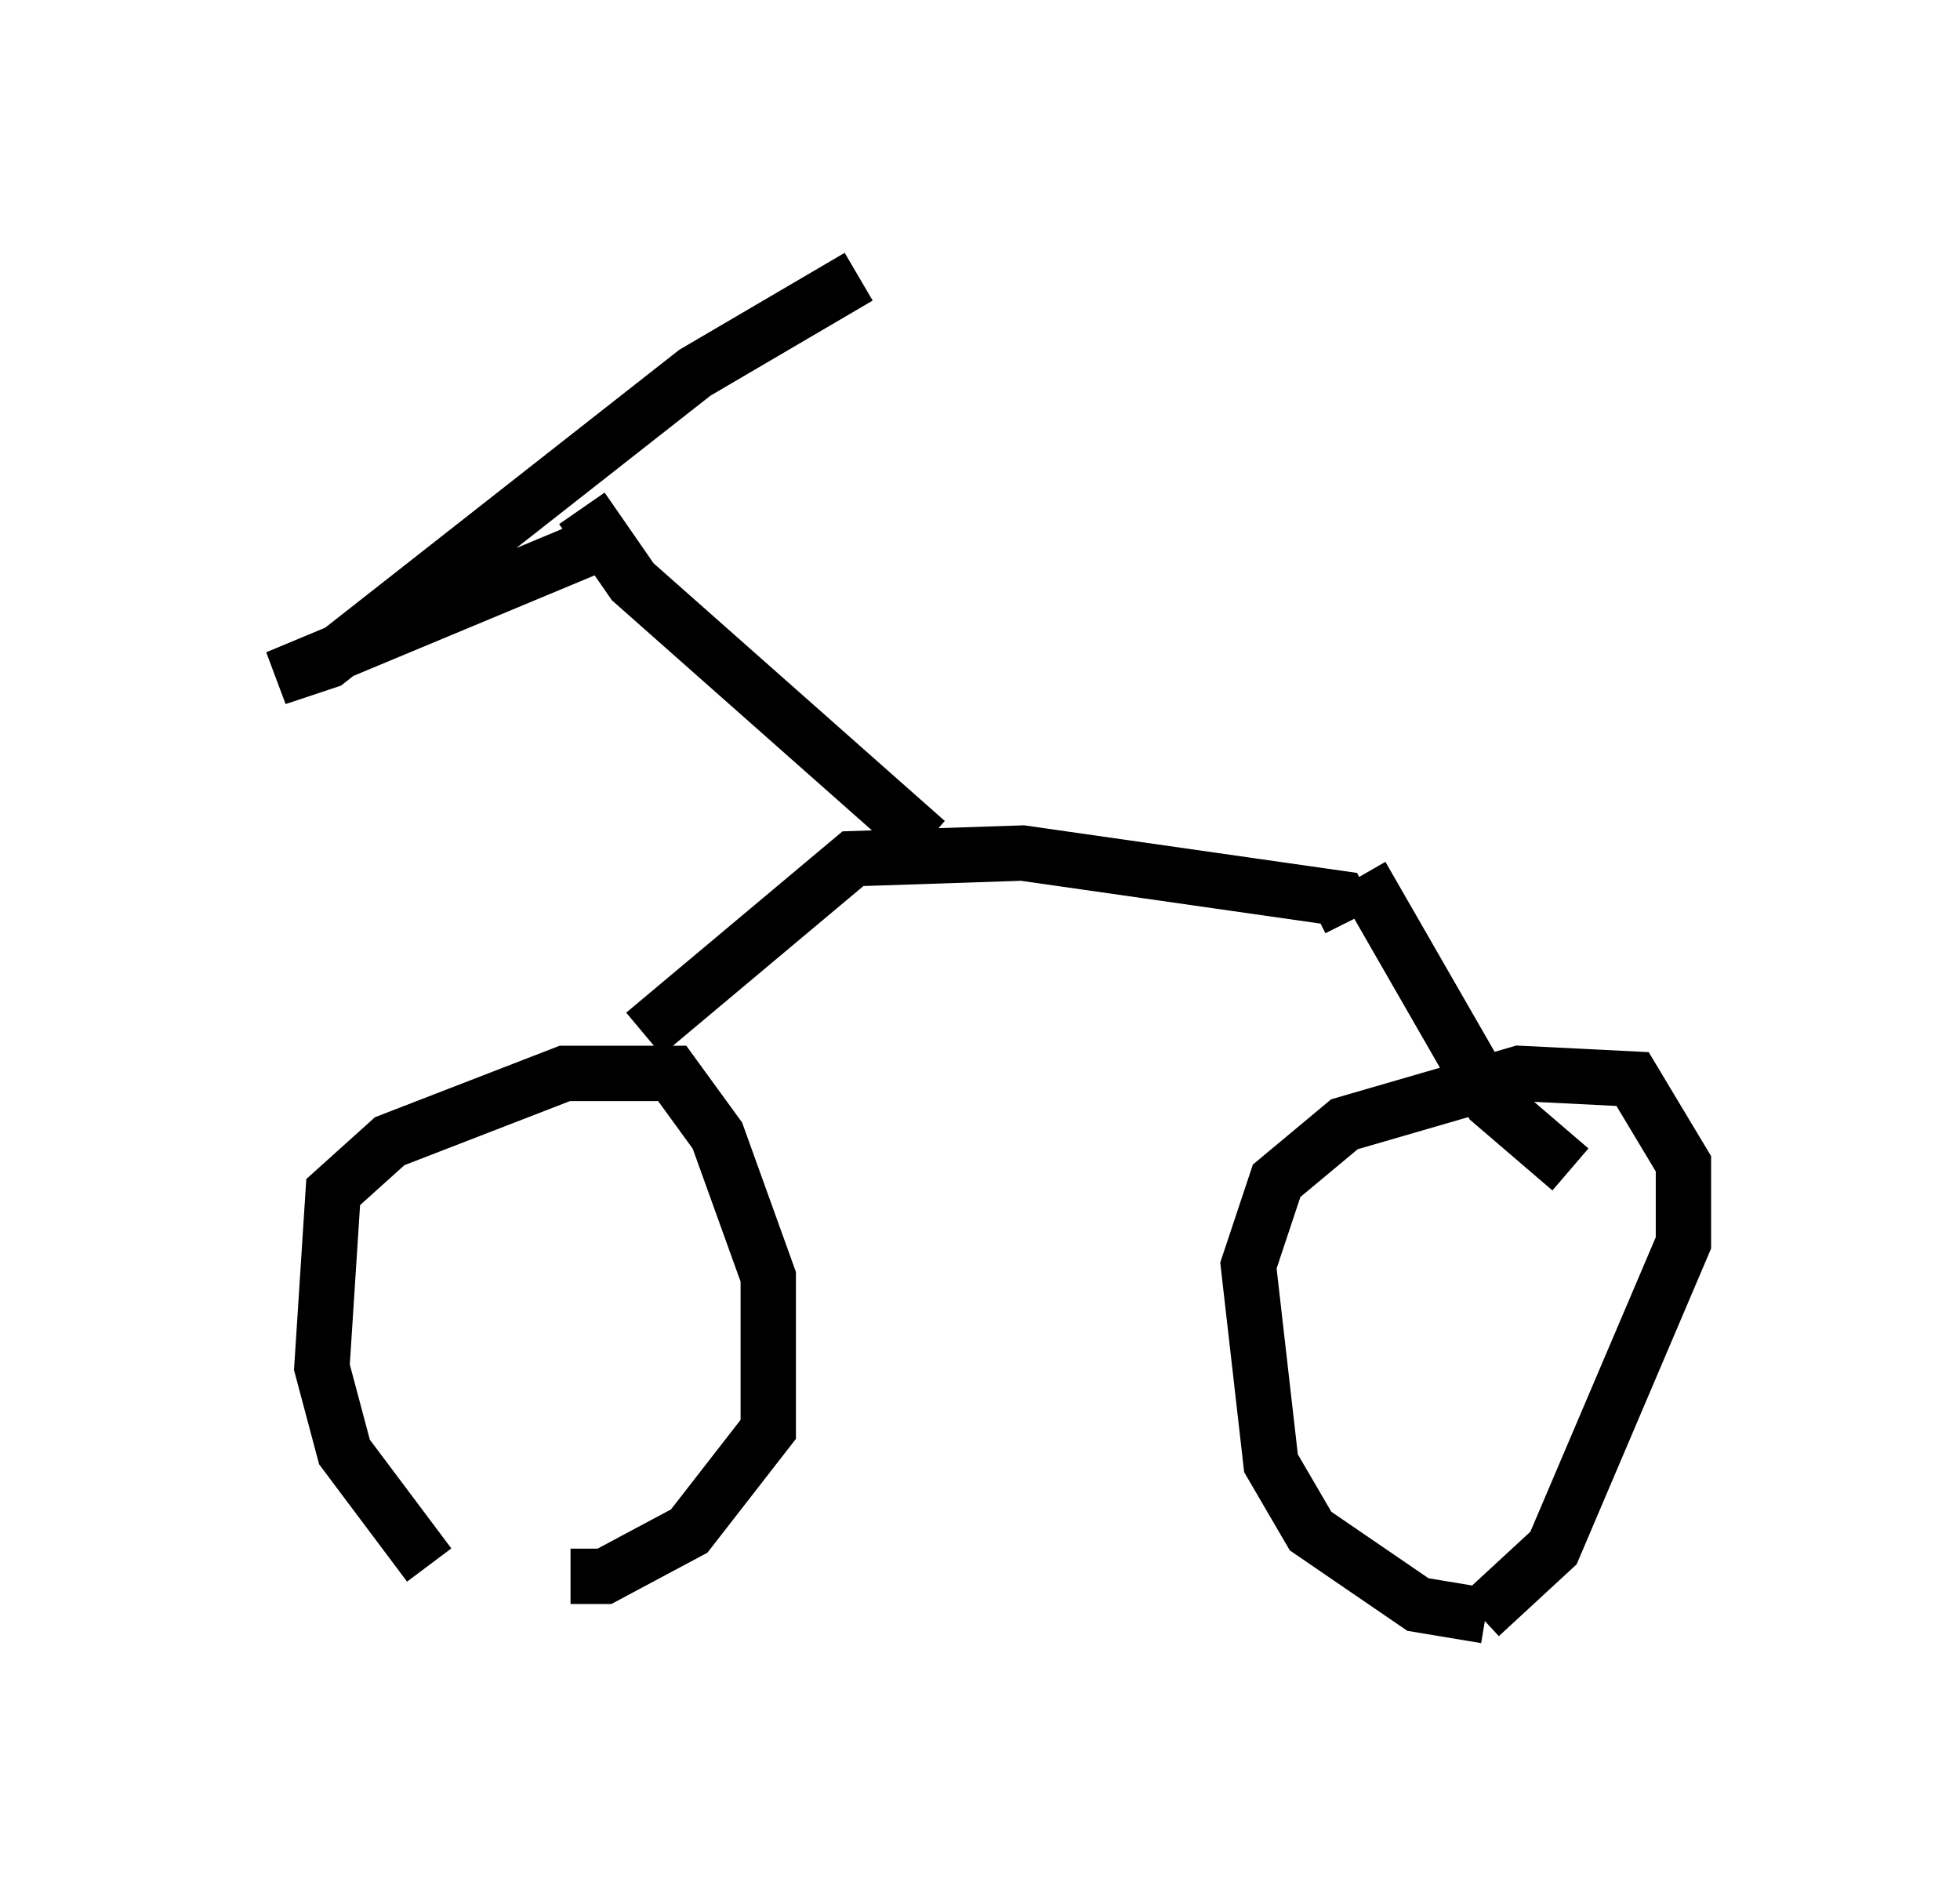 <?xml version="1.0" encoding="utf-8" ?>
<svg baseProfile="full" height="34.194" version="1.1" width="35.419" xmlns="http://www.w3.org/2000/svg" xmlns:ev="http://www.w3.org/2001/xml-events" xmlns:xlink="http://www.w3.org/1999/xlink"><defs /><rect fill="white" height="34.194" width="35.419" x="0" y="0" /><path d="M9.798, 28.99 m-2.042, -0.715 l-1.531, -2.042 -0.408, -1.531 l0.204, -3.165 1.021, -0.919 l3.165, -1.225 1.94, 0.0 l0.817, 1.123 0.919, 2.552 l0.0, 2.756 -1.429, 1.838 l-1.531, 0.817 -0.613, 0.0 m1.327, -9.8 l3.777, -3.165 3.063, -0.102 l5.717, 0.817 0.204, 0.408 m0.204, -0.817 l2.348, 4.083 1.429, 1.225 m-1.531, 8.065 l-1.225, -0.204 -1.94, -1.327 l-0.715, -1.225 -0.408, -3.573 l0.51, -1.531 1.225, -1.021 l3.165, -0.919 2.042, 0.102 l0.919, 1.531 0.0, 1.429 l-2.348, 5.513 -1.327, 1.225 m-10.004, -13.986 l-5.308, -4.696 -0.919, -1.327 m0.613, 0.51 l-6.125, 2.552 0.919, -0.306 l6.635, -5.206 2.96, -1.735 " fill="none" stroke="black" stroke-width="1" /></svg>